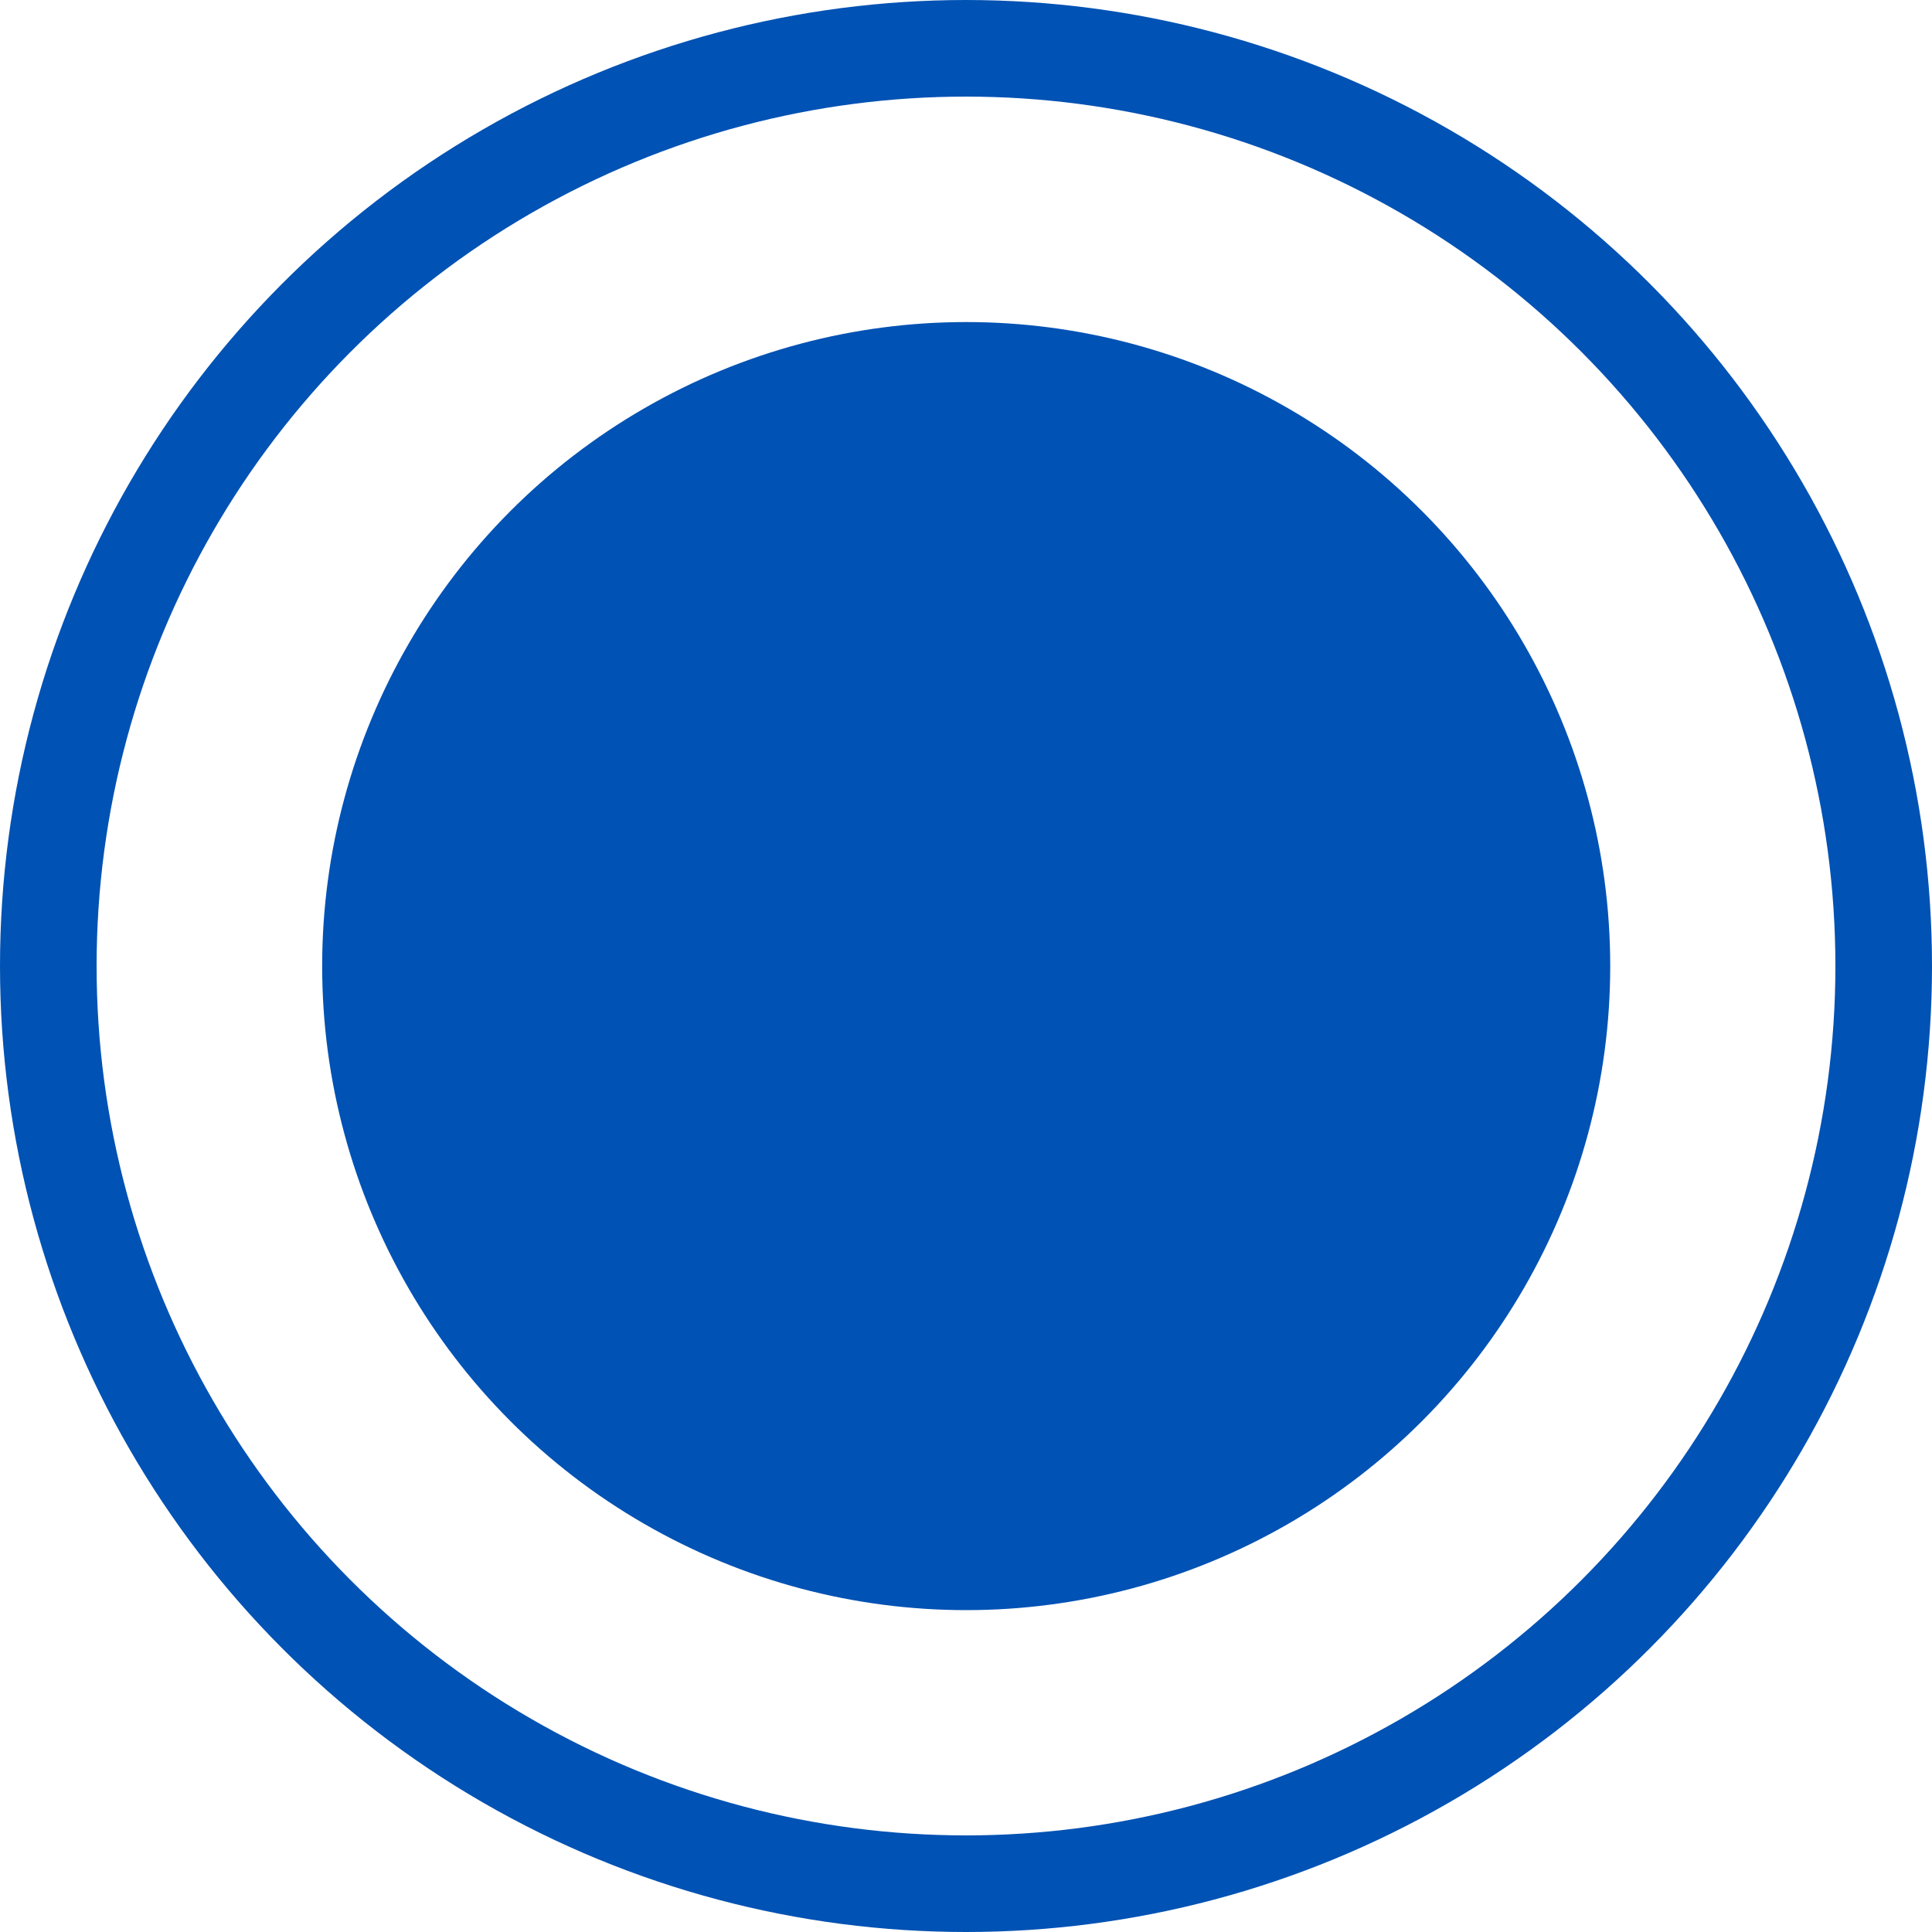 <svg width="20" height="20" viewBox="0 0 20 20" fill="none" xmlns="http://www.w3.org/2000/svg">
<circle cx="10.002" cy="10.001" r="6.667" fill="#0052B4"/>
<circle cx="10" cy="10" r="9.5" stroke="#0052B4"/>
</svg>
